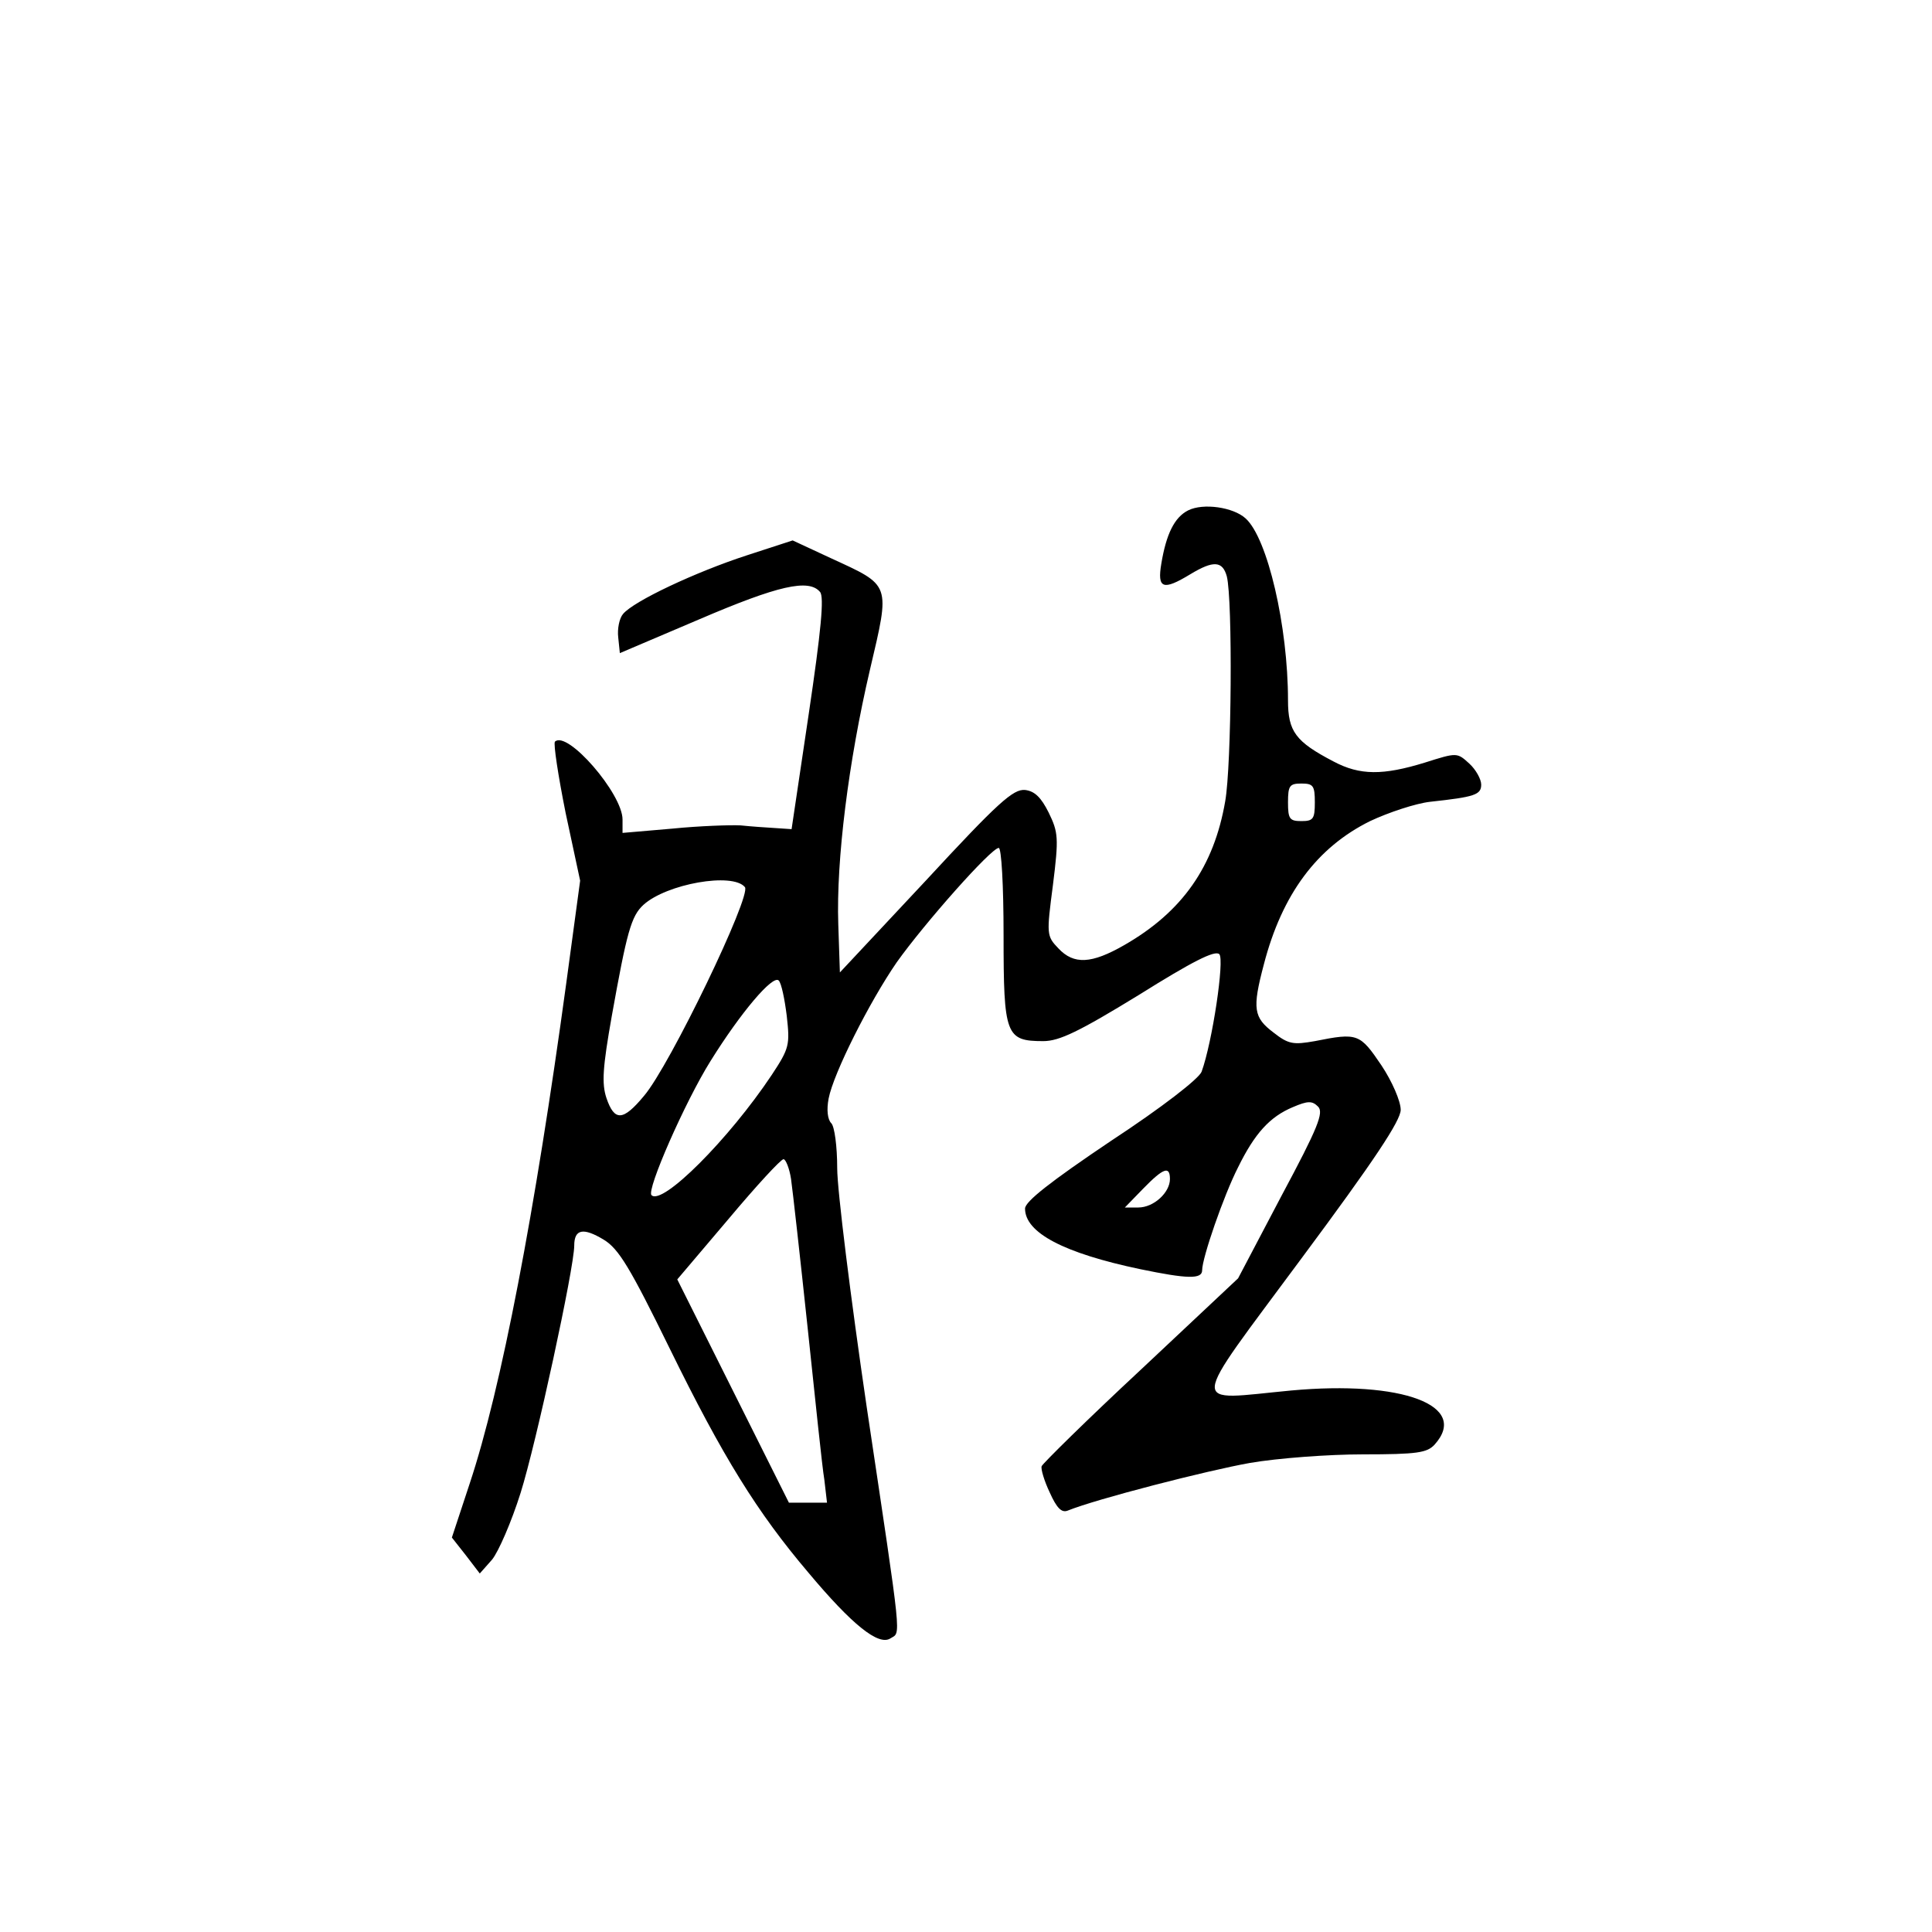 <?xml version="1.0" standalone="no"?>
<!DOCTYPE svg PUBLIC "-//W3C//DTD SVG 20010904//EN"
 "http://www.w3.org/TR/2001/REC-SVG-20010904/DTD/svg10.dtd">
<svg version="1.0" xmlns="http://www.w3.org/2000/svg"
 width="360pt" height="360pt" viewBox="0 0 360 360"
 preserveAspectRatio="xMidYMid meet">
<g transform="translate(0,360) scale(0.1,-0.1)"
fill="#000000" stroke="none">
<path d="M2214 2649 c-26 -13 -41 -45 -50 -99 -8 -47 3 -51 54 -20 43 26 60
25 68 -4 11 -44 9 -351 -3 -419 -21 -122 -80 -206 -188 -268 -61 -35 -94 -37
-123 -6 -22 23 -22 26 -10 118 11 88 10 98 -8 135 -14 28 -26 40 -44 42 -22 2
-50 -23 -185 -169 l-160 -171 -3 90 c-4 119 19 303 59 474 38 162 40 156 -73
208 l-71 33 -86 -28 c-95 -31 -210 -85 -230 -109 -7 -8 -11 -28 -9 -44 l3 -29
148 63 c147 63 204 76 225 51 8 -9 2 -72 -21 -227 l-32 -215 -30 2 c-17 1 -46
3 -65 5 -19 1 -77 -1 -127 -6 l-93 -8 0 25 c0 48 -103 167 -126 145 -3 -4 6
-63 20 -133 l27 -126 -26 -192 c-58 -425 -121 -755 -180 -932 l-33 -100 26
-33 26 -34 23 26 c12 15 36 70 53 124 29 92 100 420 100 461 0 31 17 34 55 11
28 -17 49 -52 123 -203 99 -202 163 -305 258 -417 82 -98 131 -137 153 -123
20 13 23 -17 -44 431 -30 204 -55 405 -55 445 0 41 -5 78 -11 84 -7 7 -9 25
-5 46 9 47 76 180 127 254 52 73 176 213 190 213 5 0 9 -69 9 -163 0 -186 4
-197 74 -197 30 0 67 18 178 86 99 62 142 84 150 76 10 -10 -13 -164 -33 -219
-5 -13 -73 -66 -169 -129 -113 -76 -160 -113 -160 -126 0 -45 72 -83 215 -113
87 -18 115 -19 115 -2 0 23 40 139 67 192 31 63 59 94 102 112 28 12 36 12 47
1 11 -11 0 -39 -68 -166 l-81 -154 -181 -170 c-100 -93 -183 -175 -185 -180
-2 -5 5 -28 15 -49 13 -29 22 -38 33 -34 54 22 261 75 340 89 52 9 147 16 211
16 101 0 119 3 133 18 66 73 -60 120 -267 101 -192 -18 -194 -42 19 246 136
183 185 257 185 277 0 16 -16 53 -36 83 -40 59 -44 61 -124 45 -40 -7 -49 -6
-77 16 -37 28 -40 44 -18 127 34 131 99 218 198 267 34 16 85 33 112 36 83 9
95 13 95 32 0 10 -10 28 -22 39 -23 21 -23 21 -83 2 -78 -24 -121 -24 -170 2
-71 37 -85 56 -85 114 0 138 -38 302 -79 339 -23 21 -79 29 -107 15z m236
-544 c0 -31 -3 -35 -25 -35 -22 0 -25 4 -25 35 0 31 3 35 25 35 22 0 25 -4 25
-35z m-1062 -158 c13 -15 -140 -333 -188 -389 -39 -47 -55 -48 -70 -4 -9 27
-7 57 10 153 28 156 36 186 59 207 43 39 166 61 189 33z m78 -240 c6 -54 5
-60 -28 -110 -80 -120 -204 -244 -224 -224 -10 9 63 175 110 250 56 90 116
161 127 150 5 -5 11 -34 15 -66z m8 -304 c3 -21 17 -146 31 -278 14 -132 27
-259 31 -282 l5 -43 -35 0 -36 0 -104 208 -104 208 95 112 c52 62 98 112 103
112 4 0 11 -17 14 -37z m706 0 c0 -25 -30 -53 -59 -53 l-25 0 34 35 c38 39 50
43 50 18z"/>
</g>
</svg>
